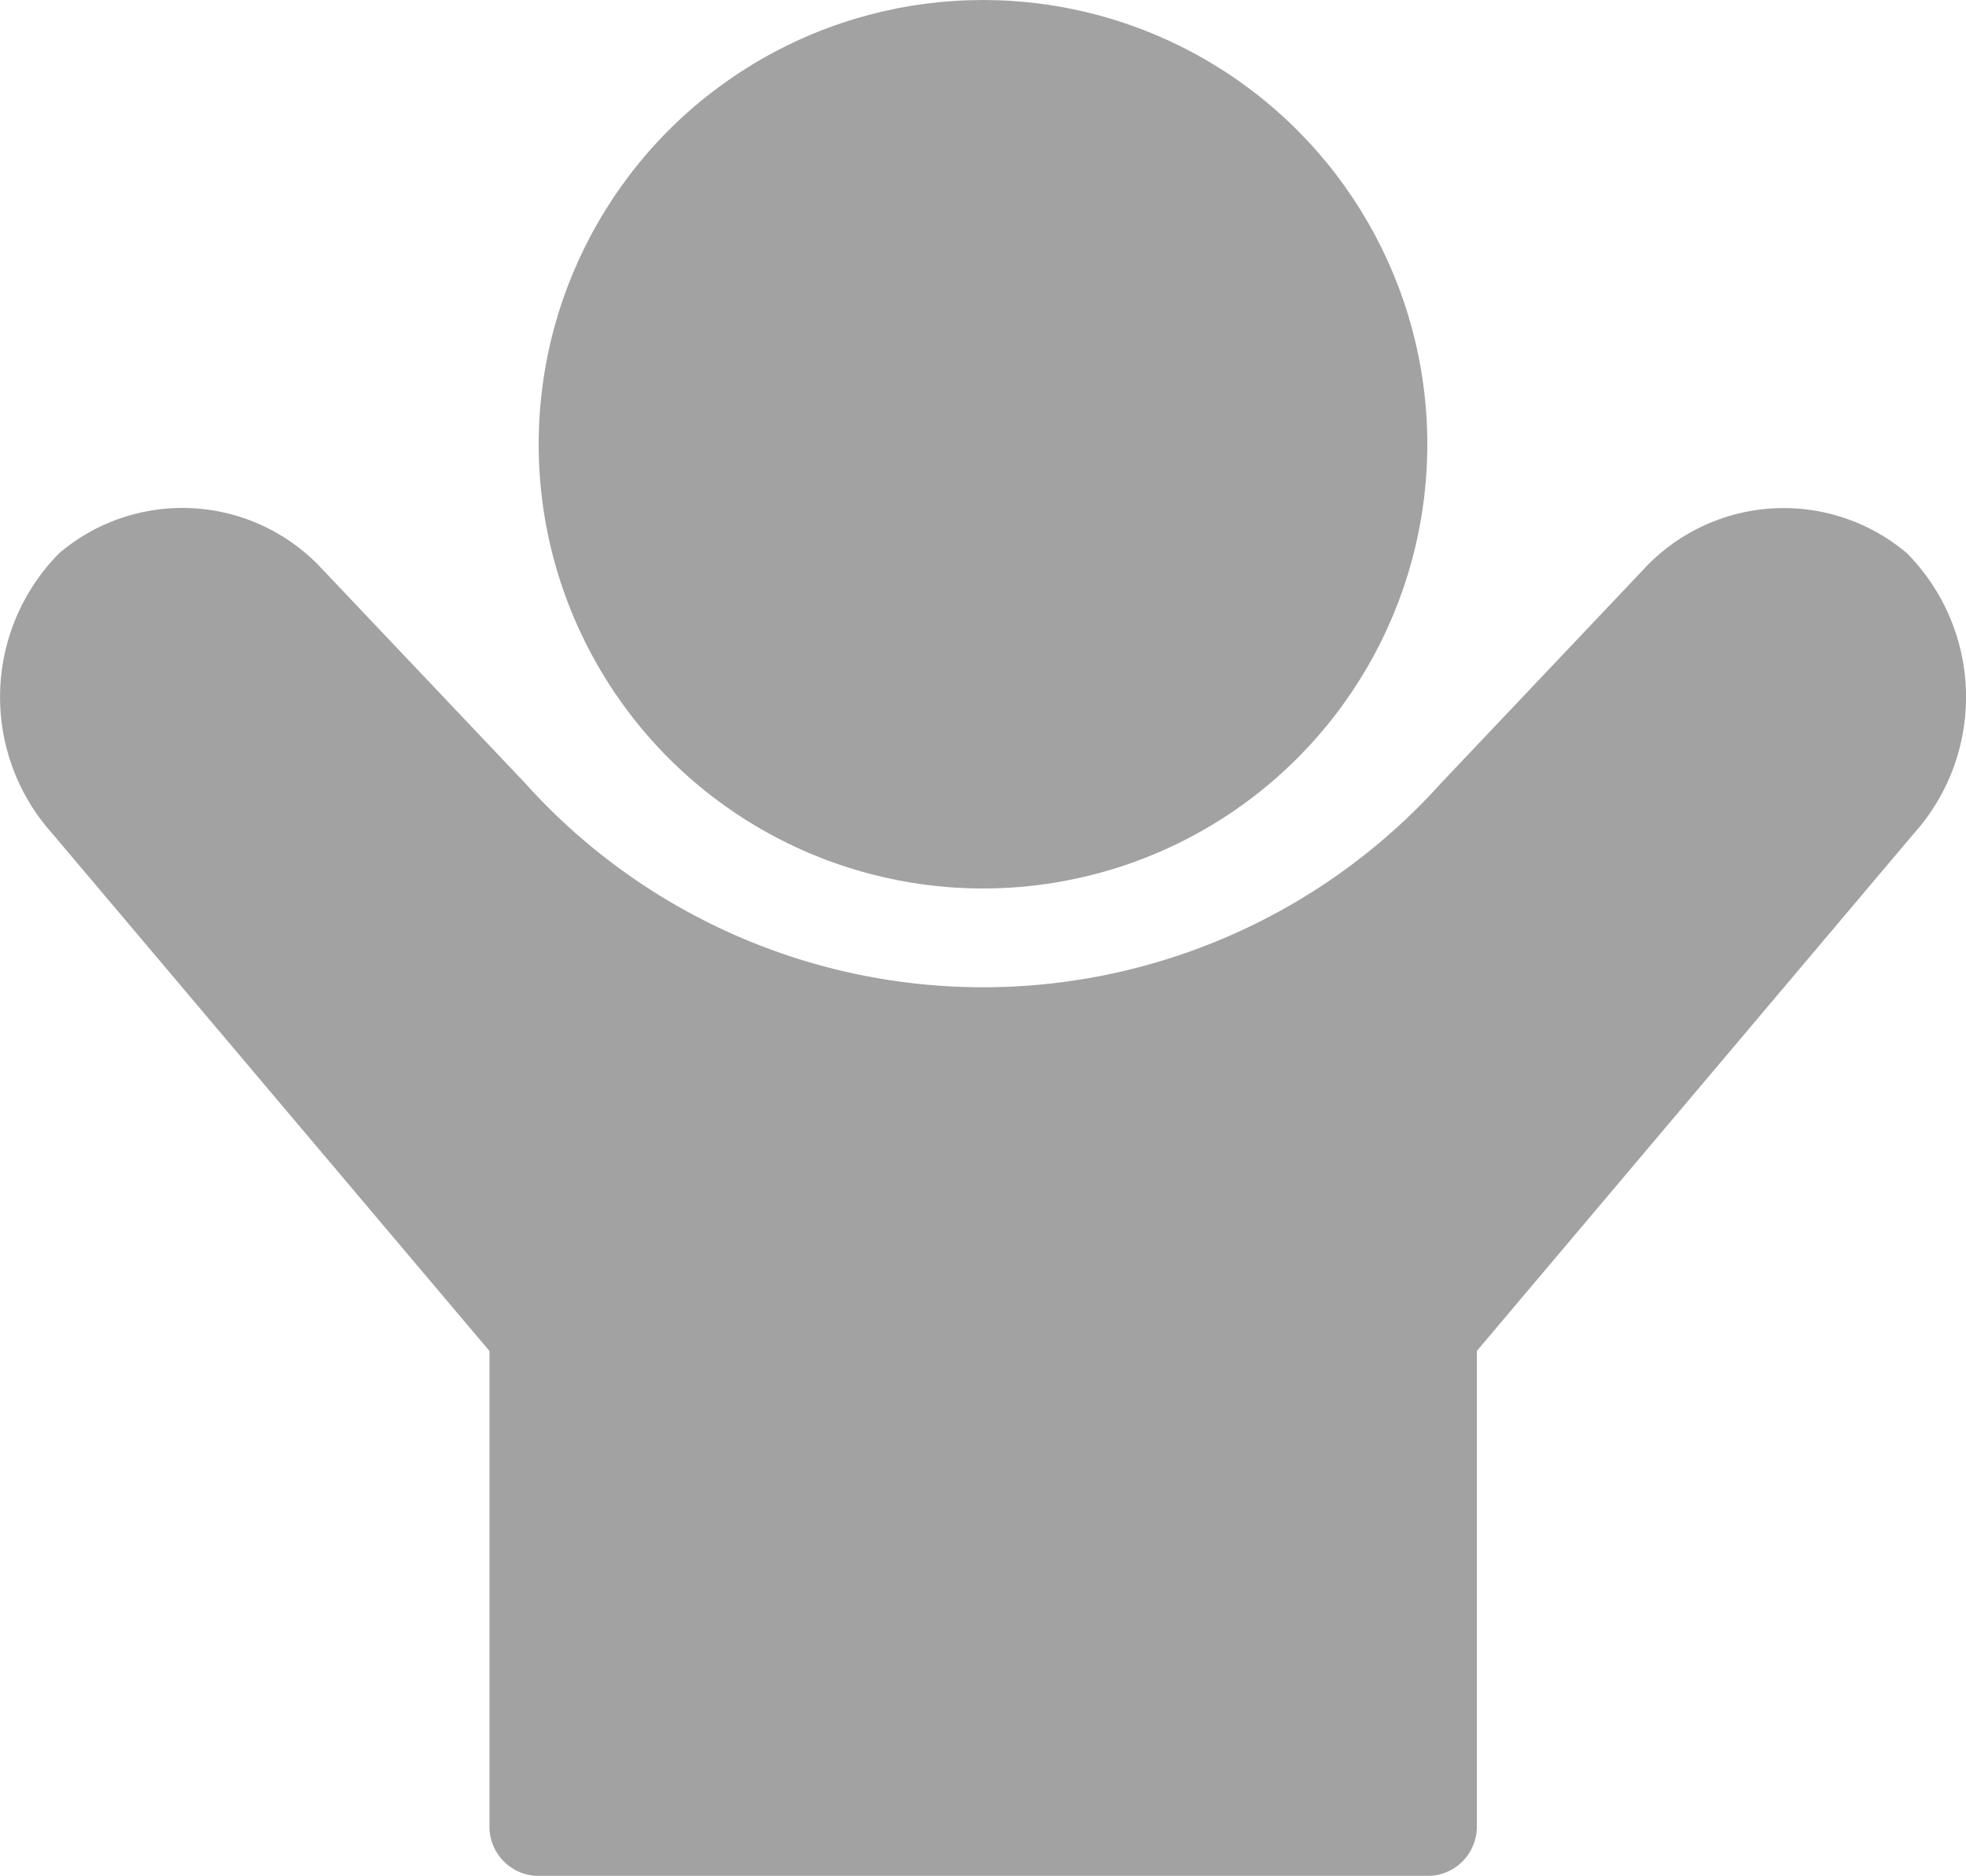 <svg xmlns="http://www.w3.org/2000/svg" width="17.814" height="17" viewBox="0 0 17.814 17">
  <g id="goodwill" transform="translate(-8.18 -10)">
    <circle id="Ellipse_3" data-name="Ellipse 3" cx="4.026" cy="4.026" r="4.026" transform="translate(13.061 10)" fill="#a2a2a2"/>
    <path id="Path_453" data-name="Path 453" d="M25.457,30.979a1.729,1.729,0,0,0-2.39.154l-1.833,1.935a5.579,5.579,0,0,1-8.3-.008L11.1,31.125a1.725,1.725,0,0,0-2.382-.146,1.853,1.853,0,0,0-.066,2.54l3.963,4.692v4.31a.447.447,0,0,0,.447.447h8.053a.447.447,0,0,0,.447-.447V38.21l3.958-4.687A1.854,1.854,0,0,0,25.457,30.979Z" transform="translate(0 -15.967)" fill="#a2a2a2"/>
  </g>
</svg>
